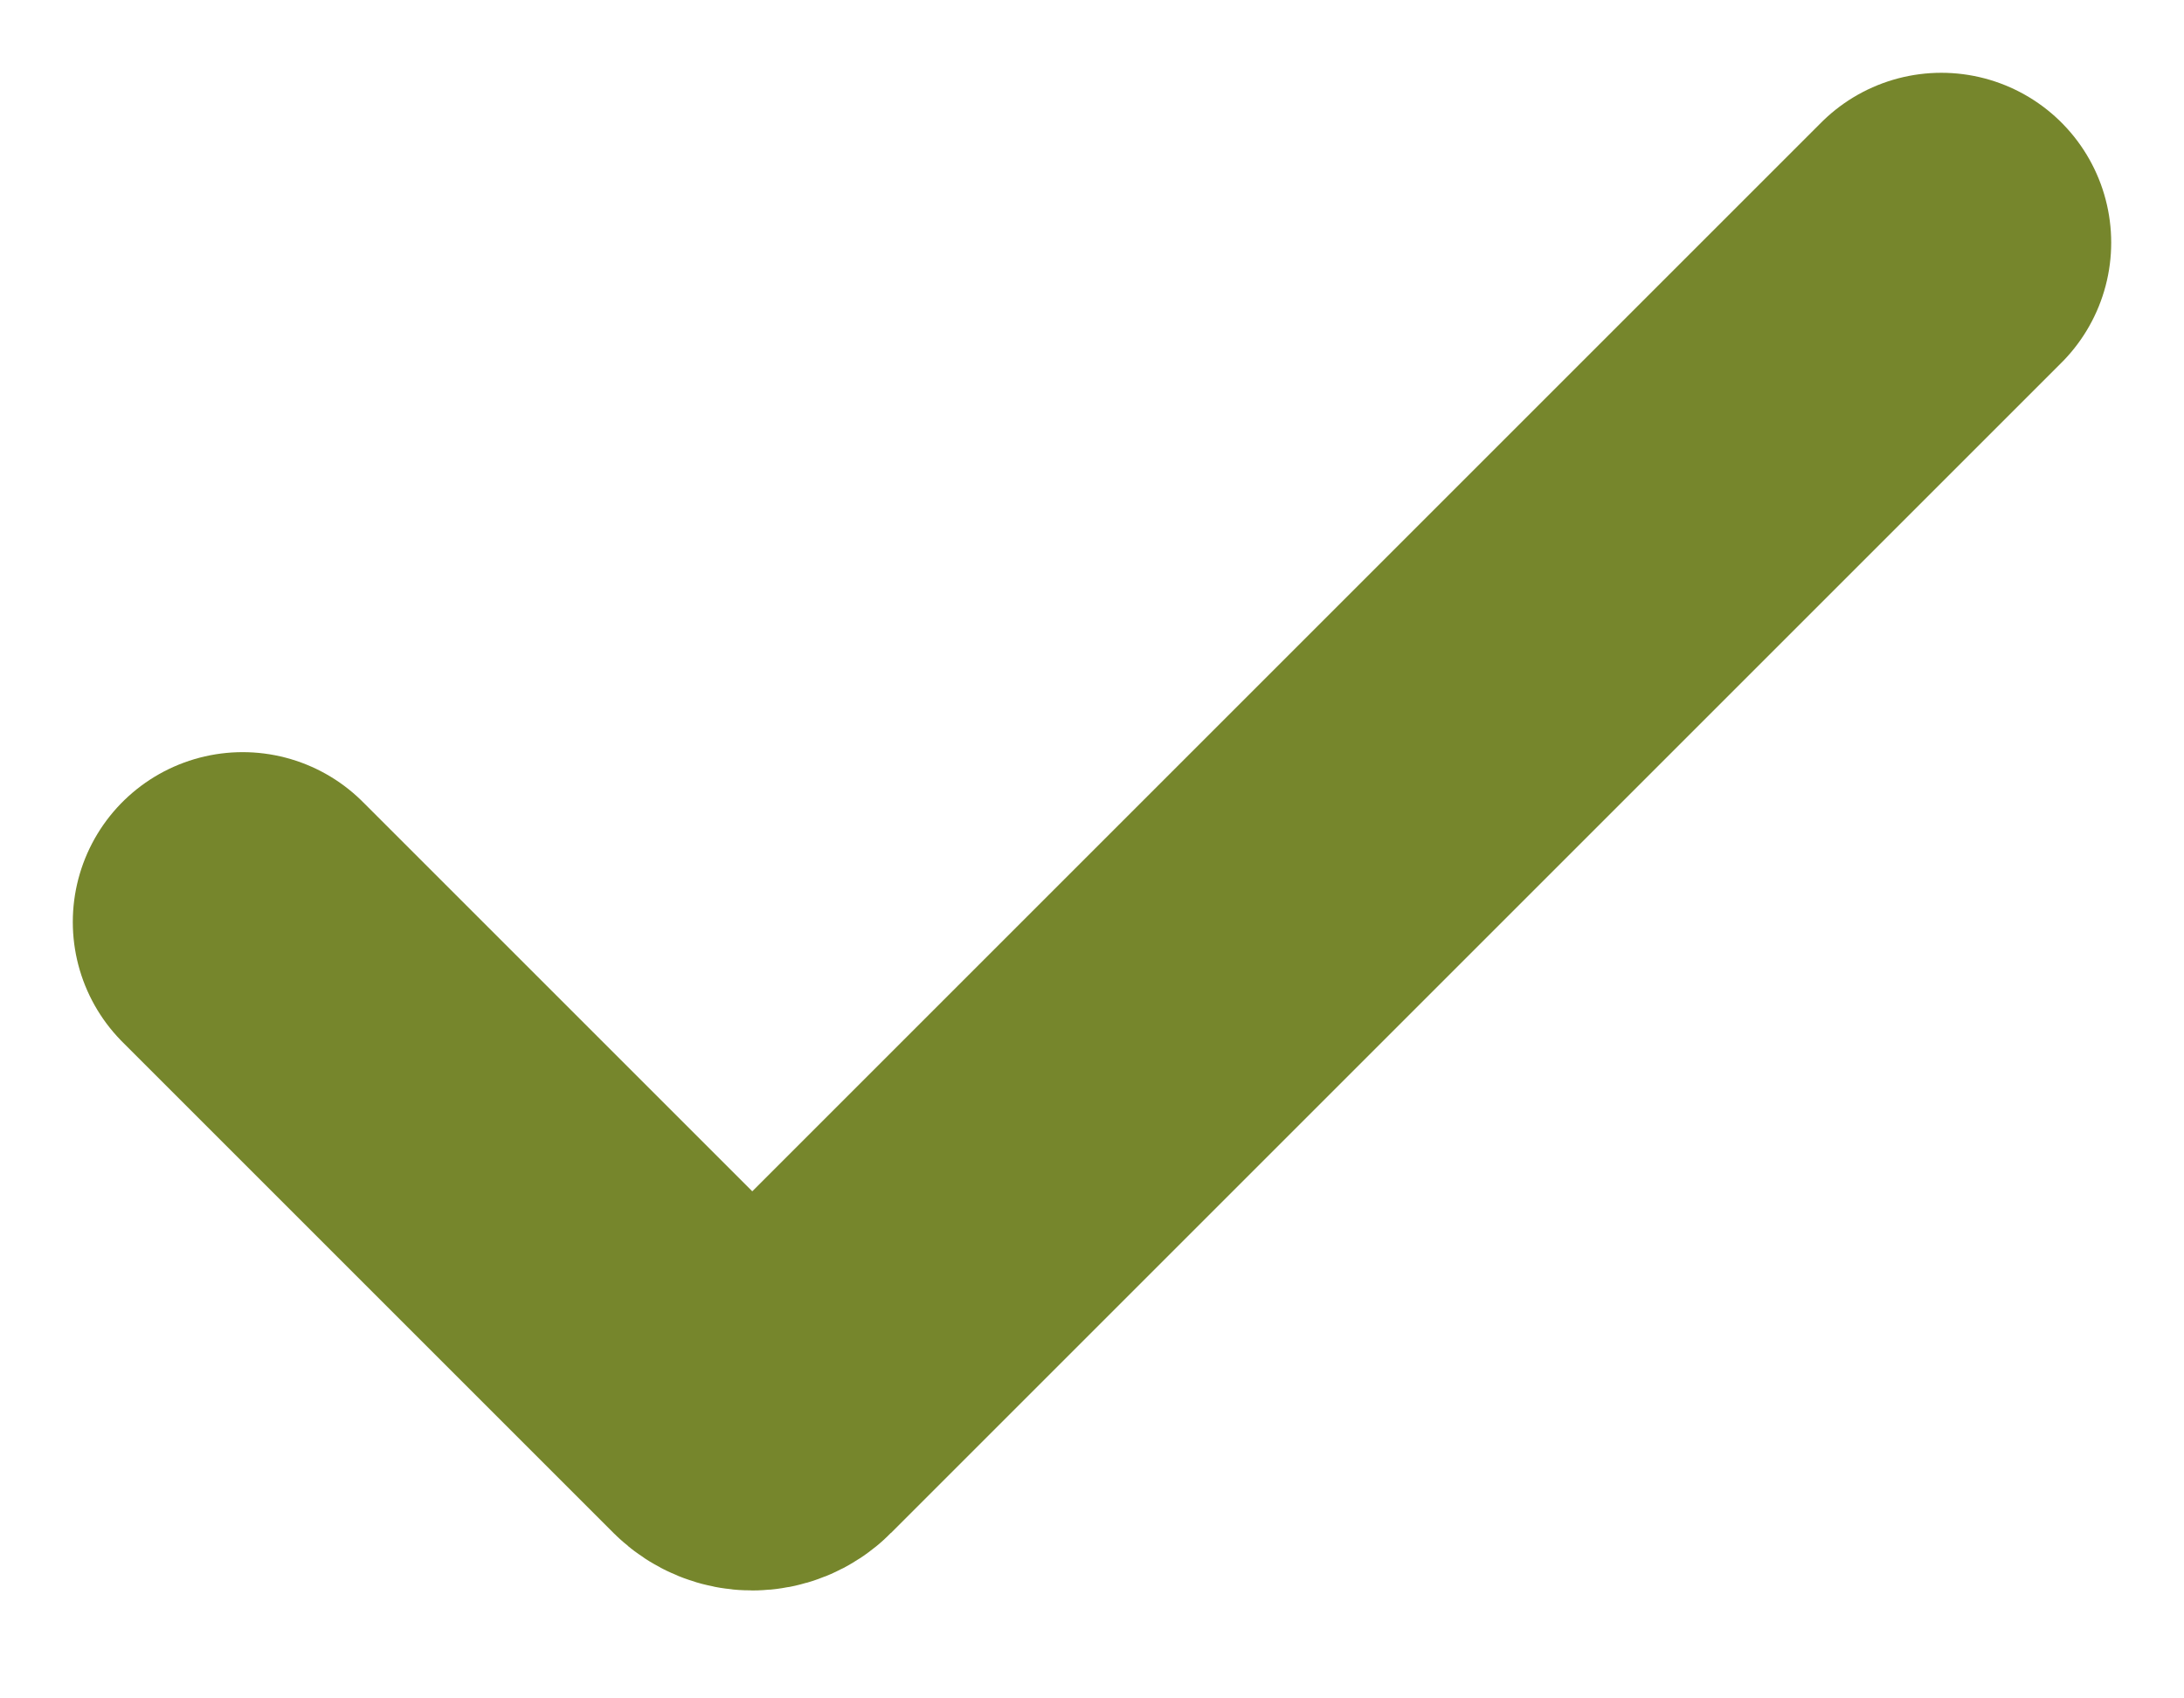 <svg width="18" height="14" viewBox="0 0 18 14" fill="none" xmlns="http://www.w3.org/2000/svg">
<path id="Vector" d="M2 7.6L6.047 11.647C6.132 11.731 6.269 11.732 6.353 11.647L16 2" stroke="#76862C" stroke-width="2.8" stroke-linecap="round" stroke-linejoin="round"/>
</svg>
